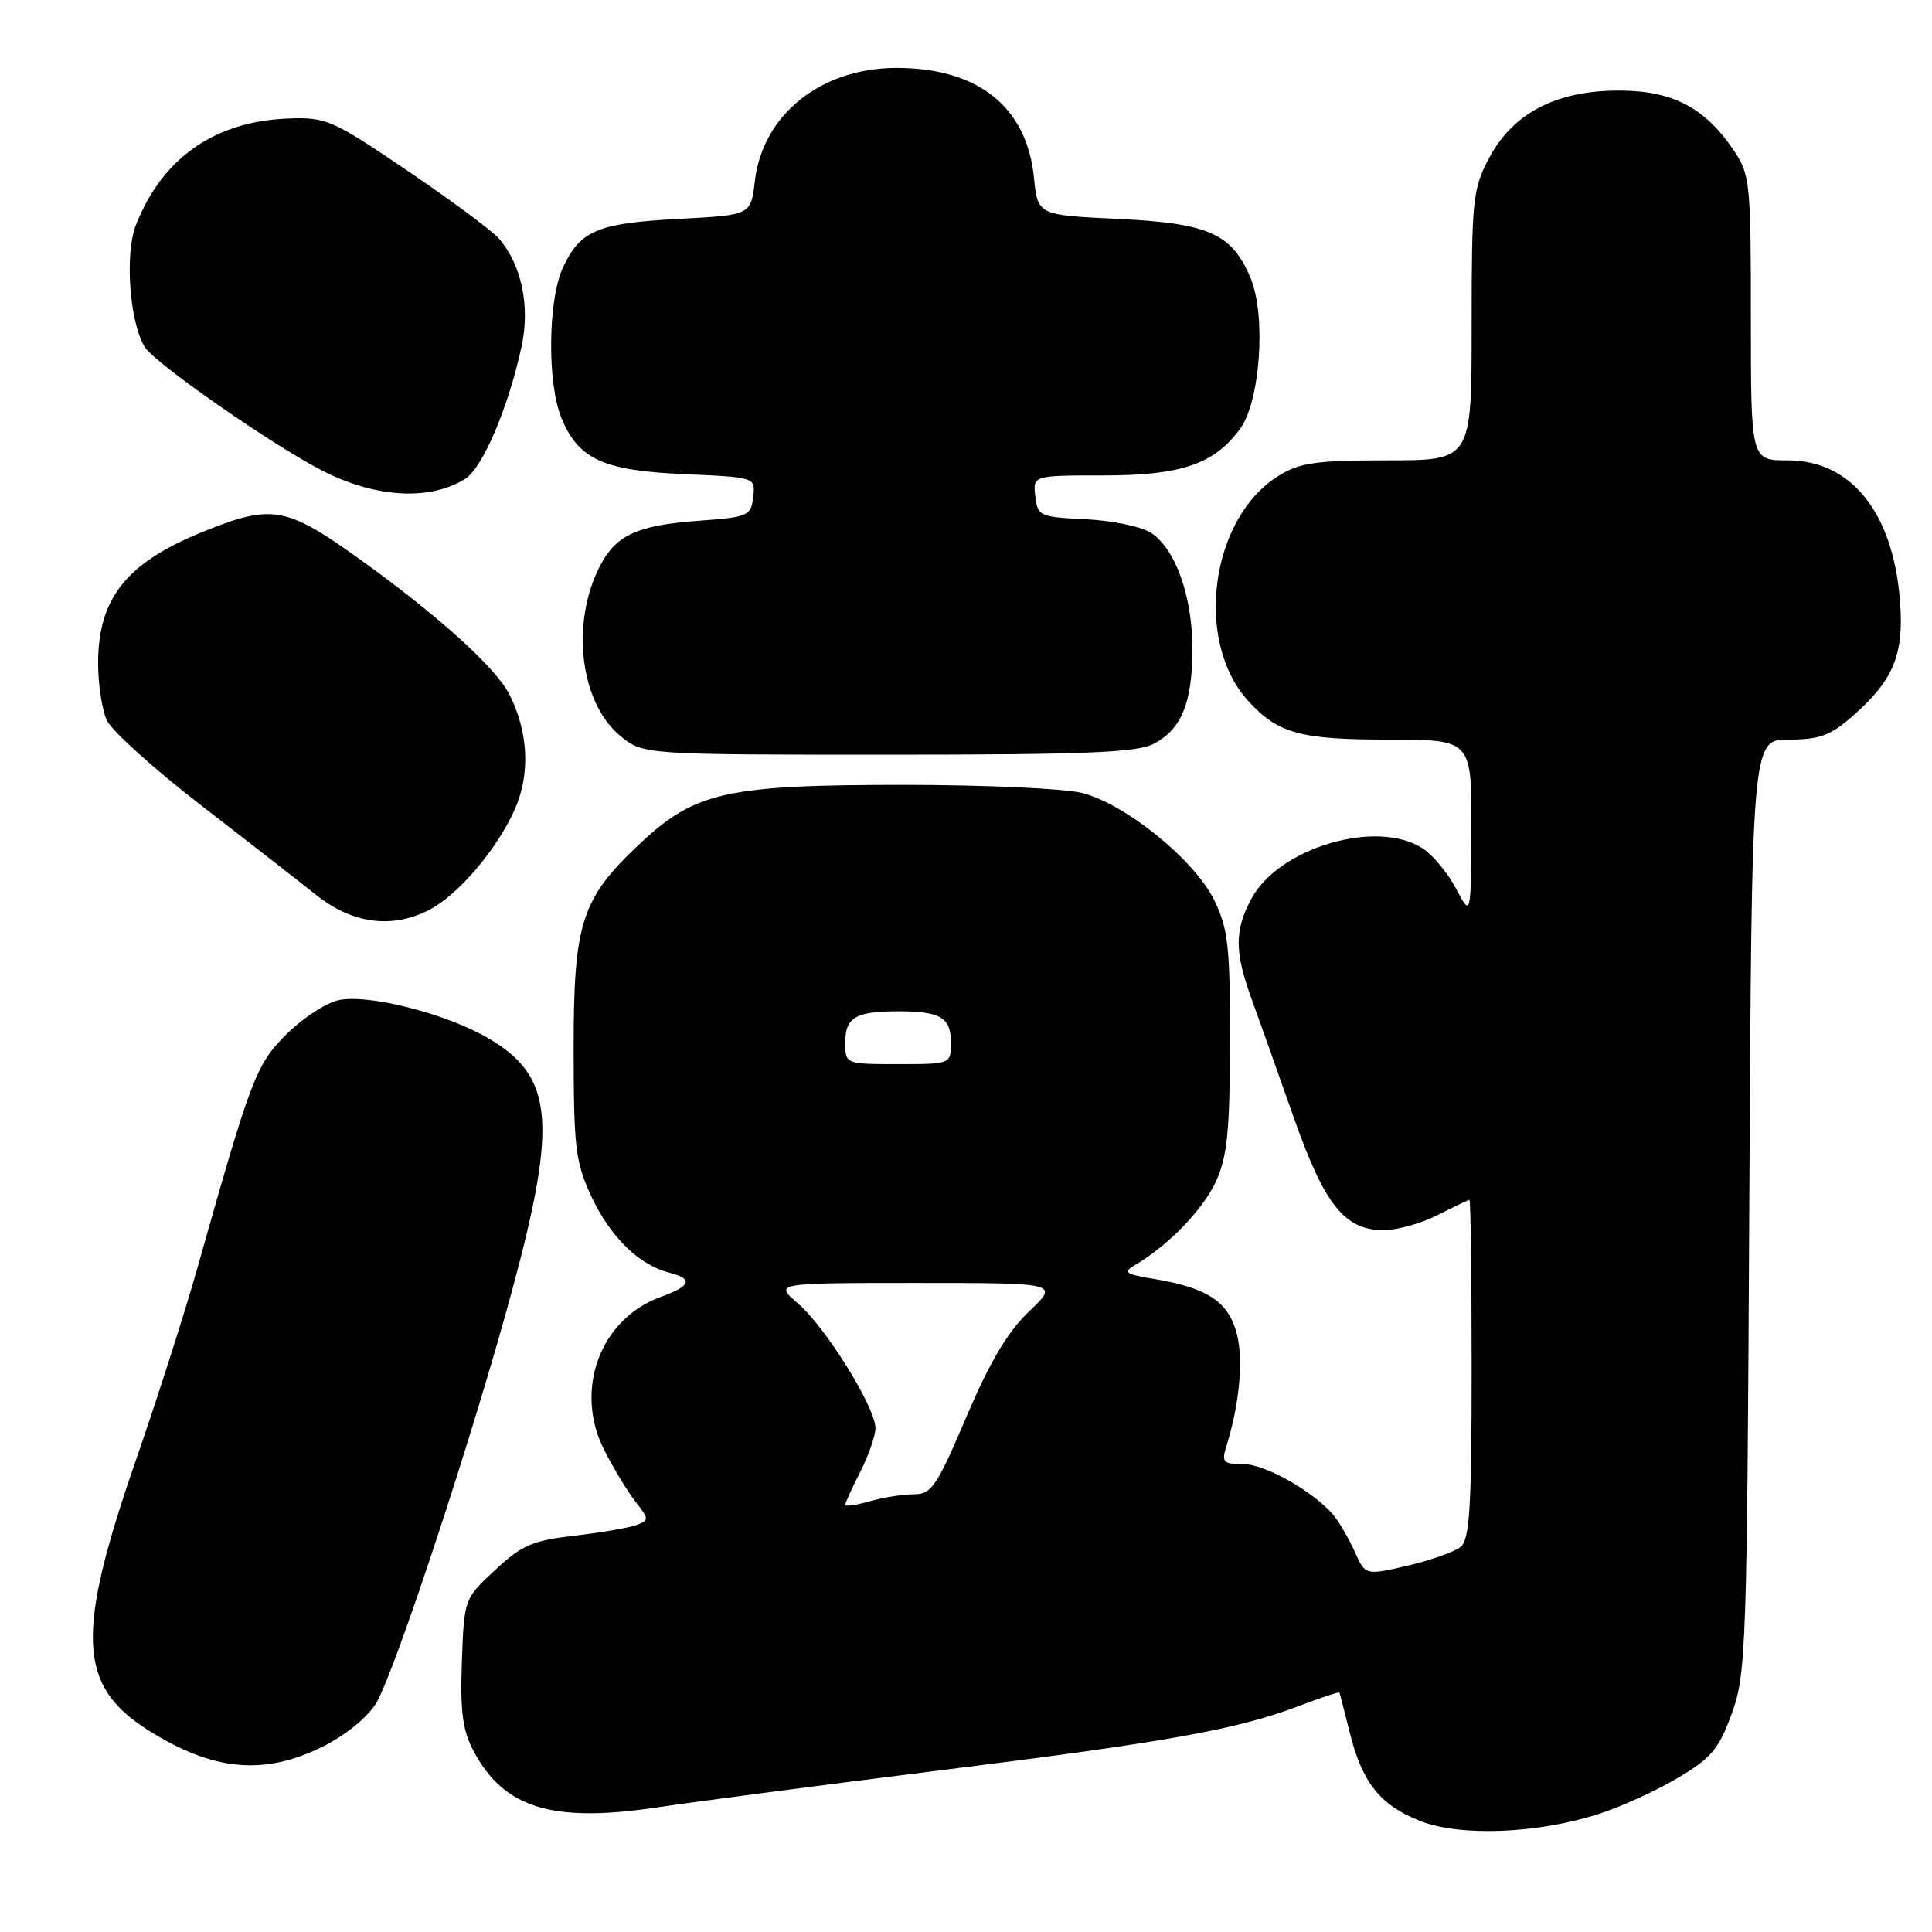 <?xml version="1.0" encoding="UTF-8" standalone="no"?>
<!DOCTYPE svg PUBLIC "-//W3C//DTD SVG 1.1//EN" "http://www.w3.org/Graphics/SVG/1.1/DTD/svg11.dtd" >
<svg xmlns="http://www.w3.org/2000/svg" xmlns:xlink="http://www.w3.org/1999/xlink" version="1.1" viewBox="0 0 256 256">
 <g >
 <path fill="currentColor"
d=" M 211.90 240.34 C 214.82 239.40 219.53 237.25 222.36 235.56 C 226.79 232.92 227.77 231.74 229.49 227.00 C 231.37 221.78 231.49 218.39 231.79 159.75 C 232.11 98.00 232.11 98.00 237.02 98.00 C 241.10 98.00 242.54 97.47 245.52 94.85 C 250.94 90.09 252.33 86.68 251.75 79.53 C 250.82 67.88 245.29 61.00 236.87 61.00 C 232.00 61.00 232.00 61.00 232.00 42.15 C 232.00 24.20 231.89 23.13 229.73 19.92 C 225.90 14.24 221.60 12.00 214.51 12.00 C 206.20 12.00 200.46 14.99 197.30 20.96 C 195.15 25.04 195.00 26.46 195.00 43.16 C 195.00 61.00 195.00 61.00 183.87 61.00 C 174.39 61.00 172.24 61.30 169.42 63.05 C 160.40 68.62 158.19 84.92 165.37 92.85 C 169.32 97.19 172.23 98.00 183.95 98.00 C 195.00 98.00 195.00 98.00 194.96 109.75 C 194.91 121.50 194.91 121.50 192.94 117.76 C 191.85 115.70 189.87 113.30 188.53 112.43 C 182.50 108.47 169.46 112.29 165.82 119.08 C 163.55 123.30 163.57 126.14 165.89 132.50 C 166.89 135.25 169.37 142.22 171.40 148.00 C 175.51 159.67 178.16 163.00 183.34 163.00 C 185.12 163.00 188.34 162.10 190.50 161.00 C 192.66 159.90 194.55 159.00 194.71 159.00 C 194.87 159.00 195.00 169.07 195.00 181.38 C 195.00 199.68 194.74 203.97 193.55 204.96 C 192.76 205.62 189.59 206.74 186.52 207.46 C 180.92 208.75 180.92 208.75 179.52 205.63 C 178.74 203.91 177.51 201.77 176.79 200.88 C 174.23 197.74 167.69 194.00 164.74 194.00 C 162.11 194.00 161.85 193.74 162.47 191.75 C 164.23 186.11 164.79 180.25 163.89 176.76 C 162.80 172.51 160.03 170.66 153.00 169.48 C 149.08 168.83 148.74 168.59 150.40 167.62 C 154.82 165.03 159.43 160.25 161.14 156.51 C 162.62 153.23 162.96 149.86 162.98 138.07 C 163.00 125.46 162.74 123.09 160.92 119.33 C 158.33 113.98 149.16 106.53 143.37 105.07 C 141.03 104.48 130.40 104.00 119.74 104.00 C 96.35 104.00 92.13 104.93 84.92 111.67 C 77.00 119.08 76.00 122.17 76.01 139.07 C 76.02 152.13 76.24 153.98 78.38 158.58 C 80.85 163.88 84.69 167.63 88.66 168.63 C 91.91 169.45 91.58 170.39 87.55 171.85 C 79.52 174.75 76.03 184.19 80.05 192.11 C 81.27 194.52 83.14 197.61 84.19 198.96 C 86.03 201.31 86.03 201.44 84.31 202.08 C 83.31 202.45 79.61 203.08 76.09 203.49 C 70.54 204.13 69.12 204.75 65.59 208.05 C 61.51 211.85 61.50 211.87 61.20 220.18 C 60.97 226.68 61.29 229.25 62.70 231.93 C 66.71 239.58 73.12 241.57 87.00 239.50 C 92.22 238.72 109.10 236.51 124.50 234.59 C 154.75 230.82 163.87 229.18 172.09 226.06 C 175.00 224.95 177.43 224.15 177.48 224.27 C 177.54 224.40 178.14 226.75 178.83 229.50 C 180.48 236.18 182.83 239.15 188.10 241.26 C 193.40 243.38 203.72 242.99 211.90 240.34 Z  M 42.77 231.43 C 45.80 229.92 48.71 227.55 49.84 225.68 C 52.35 221.50 62.90 189.45 67.98 170.53 C 73.88 148.59 73.28 142.59 64.72 137.58 C 59.13 134.30 48.77 131.67 44.85 132.53 C 43.17 132.90 40.06 134.94 37.95 137.05 C 33.92 141.08 33.30 142.71 26.16 168.00 C 24.53 173.78 20.89 185.17 18.06 193.33 C 9.98 216.59 10.30 223.39 19.71 229.31 C 28.26 234.68 35.00 235.30 42.77 231.43 Z  M 56.90 120.55 C 60.73 118.57 65.89 112.50 68.22 107.23 C 70.29 102.55 70.02 96.95 67.47 91.97 C 65.67 88.45 58.07 81.58 47.84 74.22 C 37.88 67.06 36.07 66.74 26.78 70.51 C 16.72 74.60 13.00 79.30 13.00 87.90 C 13.00 90.65 13.52 94.04 14.14 95.42 C 14.77 96.80 20.29 101.79 26.39 106.51 C 32.50 111.23 39.45 116.64 41.83 118.54 C 46.68 122.42 51.94 123.12 56.90 120.55 Z  M 152.85 98.57 C 156.55 96.67 158.00 93.11 158.00 85.97 C 158.00 79.01 155.76 72.73 152.53 70.61 C 151.26 69.78 147.36 68.97 143.86 68.80 C 137.75 68.51 137.49 68.39 137.18 65.75 C 136.87 63.00 136.87 63.00 146.18 63.00 C 156.51 63.00 160.88 61.51 164.31 56.84 C 167.00 53.17 167.79 41.82 165.70 36.82 C 163.24 30.94 160.15 29.57 148.05 29.00 C 137.50 28.50 137.50 28.50 137.00 23.50 C 136.05 14.15 129.59 9.00 118.80 9.00 C 108.79 9.00 101.05 15.18 100.02 24.00 C 99.50 28.50 99.50 28.50 90.00 29.00 C 79.22 29.57 76.93 30.51 74.63 35.37 C 72.59 39.66 72.47 50.81 74.42 55.45 C 76.68 60.88 79.96 62.36 90.70 62.83 C 100.11 63.24 100.11 63.24 99.80 65.87 C 99.51 68.37 99.16 68.52 92.50 69.01 C 84.42 69.61 81.62 70.89 79.49 75.01 C 75.62 82.51 76.83 93.00 82.10 97.43 C 85.15 100.00 85.15 100.00 117.63 100.00 C 143.78 100.00 150.64 99.72 152.85 98.57 Z  M 61.67 63.43 C 63.97 61.98 67.41 53.87 69.12 45.86 C 70.26 40.56 69.10 35.07 66.12 31.62 C 65.23 30.59 59.78 26.54 54.00 22.63 C 44.06 15.89 43.22 15.52 38.28 15.70 C 28.50 16.04 21.53 20.89 18.02 29.79 C 16.51 33.61 17.15 42.63 19.17 45.97 C 20.45 48.09 36.06 58.96 42.72 62.37 C 49.78 65.98 56.99 66.39 61.67 63.43 Z  M 112.00 199.39 C 112.00 199.13 112.90 197.16 114.00 195.00 C 115.10 192.84 116.00 190.25 116.00 189.23 C 116.00 186.49 109.43 175.91 105.77 172.75 C 102.58 170.00 102.58 170.00 121.45 170.00 C 140.33 170.00 140.33 170.00 136.38 173.75 C 133.54 176.44 131.18 180.40 128.05 187.75 C 124.11 197.00 123.43 198.00 121.08 198.00 C 119.66 198.00 117.03 198.42 115.24 198.93 C 113.46 199.44 112.00 199.65 112.00 199.39 Z  M 112.00 138.11 C 112.00 134.82 113.39 134.00 119.00 134.00 C 124.61 134.00 126.00 134.82 126.00 138.11 C 126.00 141.00 126.00 141.00 119.00 141.00 C 112.00 141.00 112.00 141.00 112.00 138.11 Z "/>
</g>
</svg>
